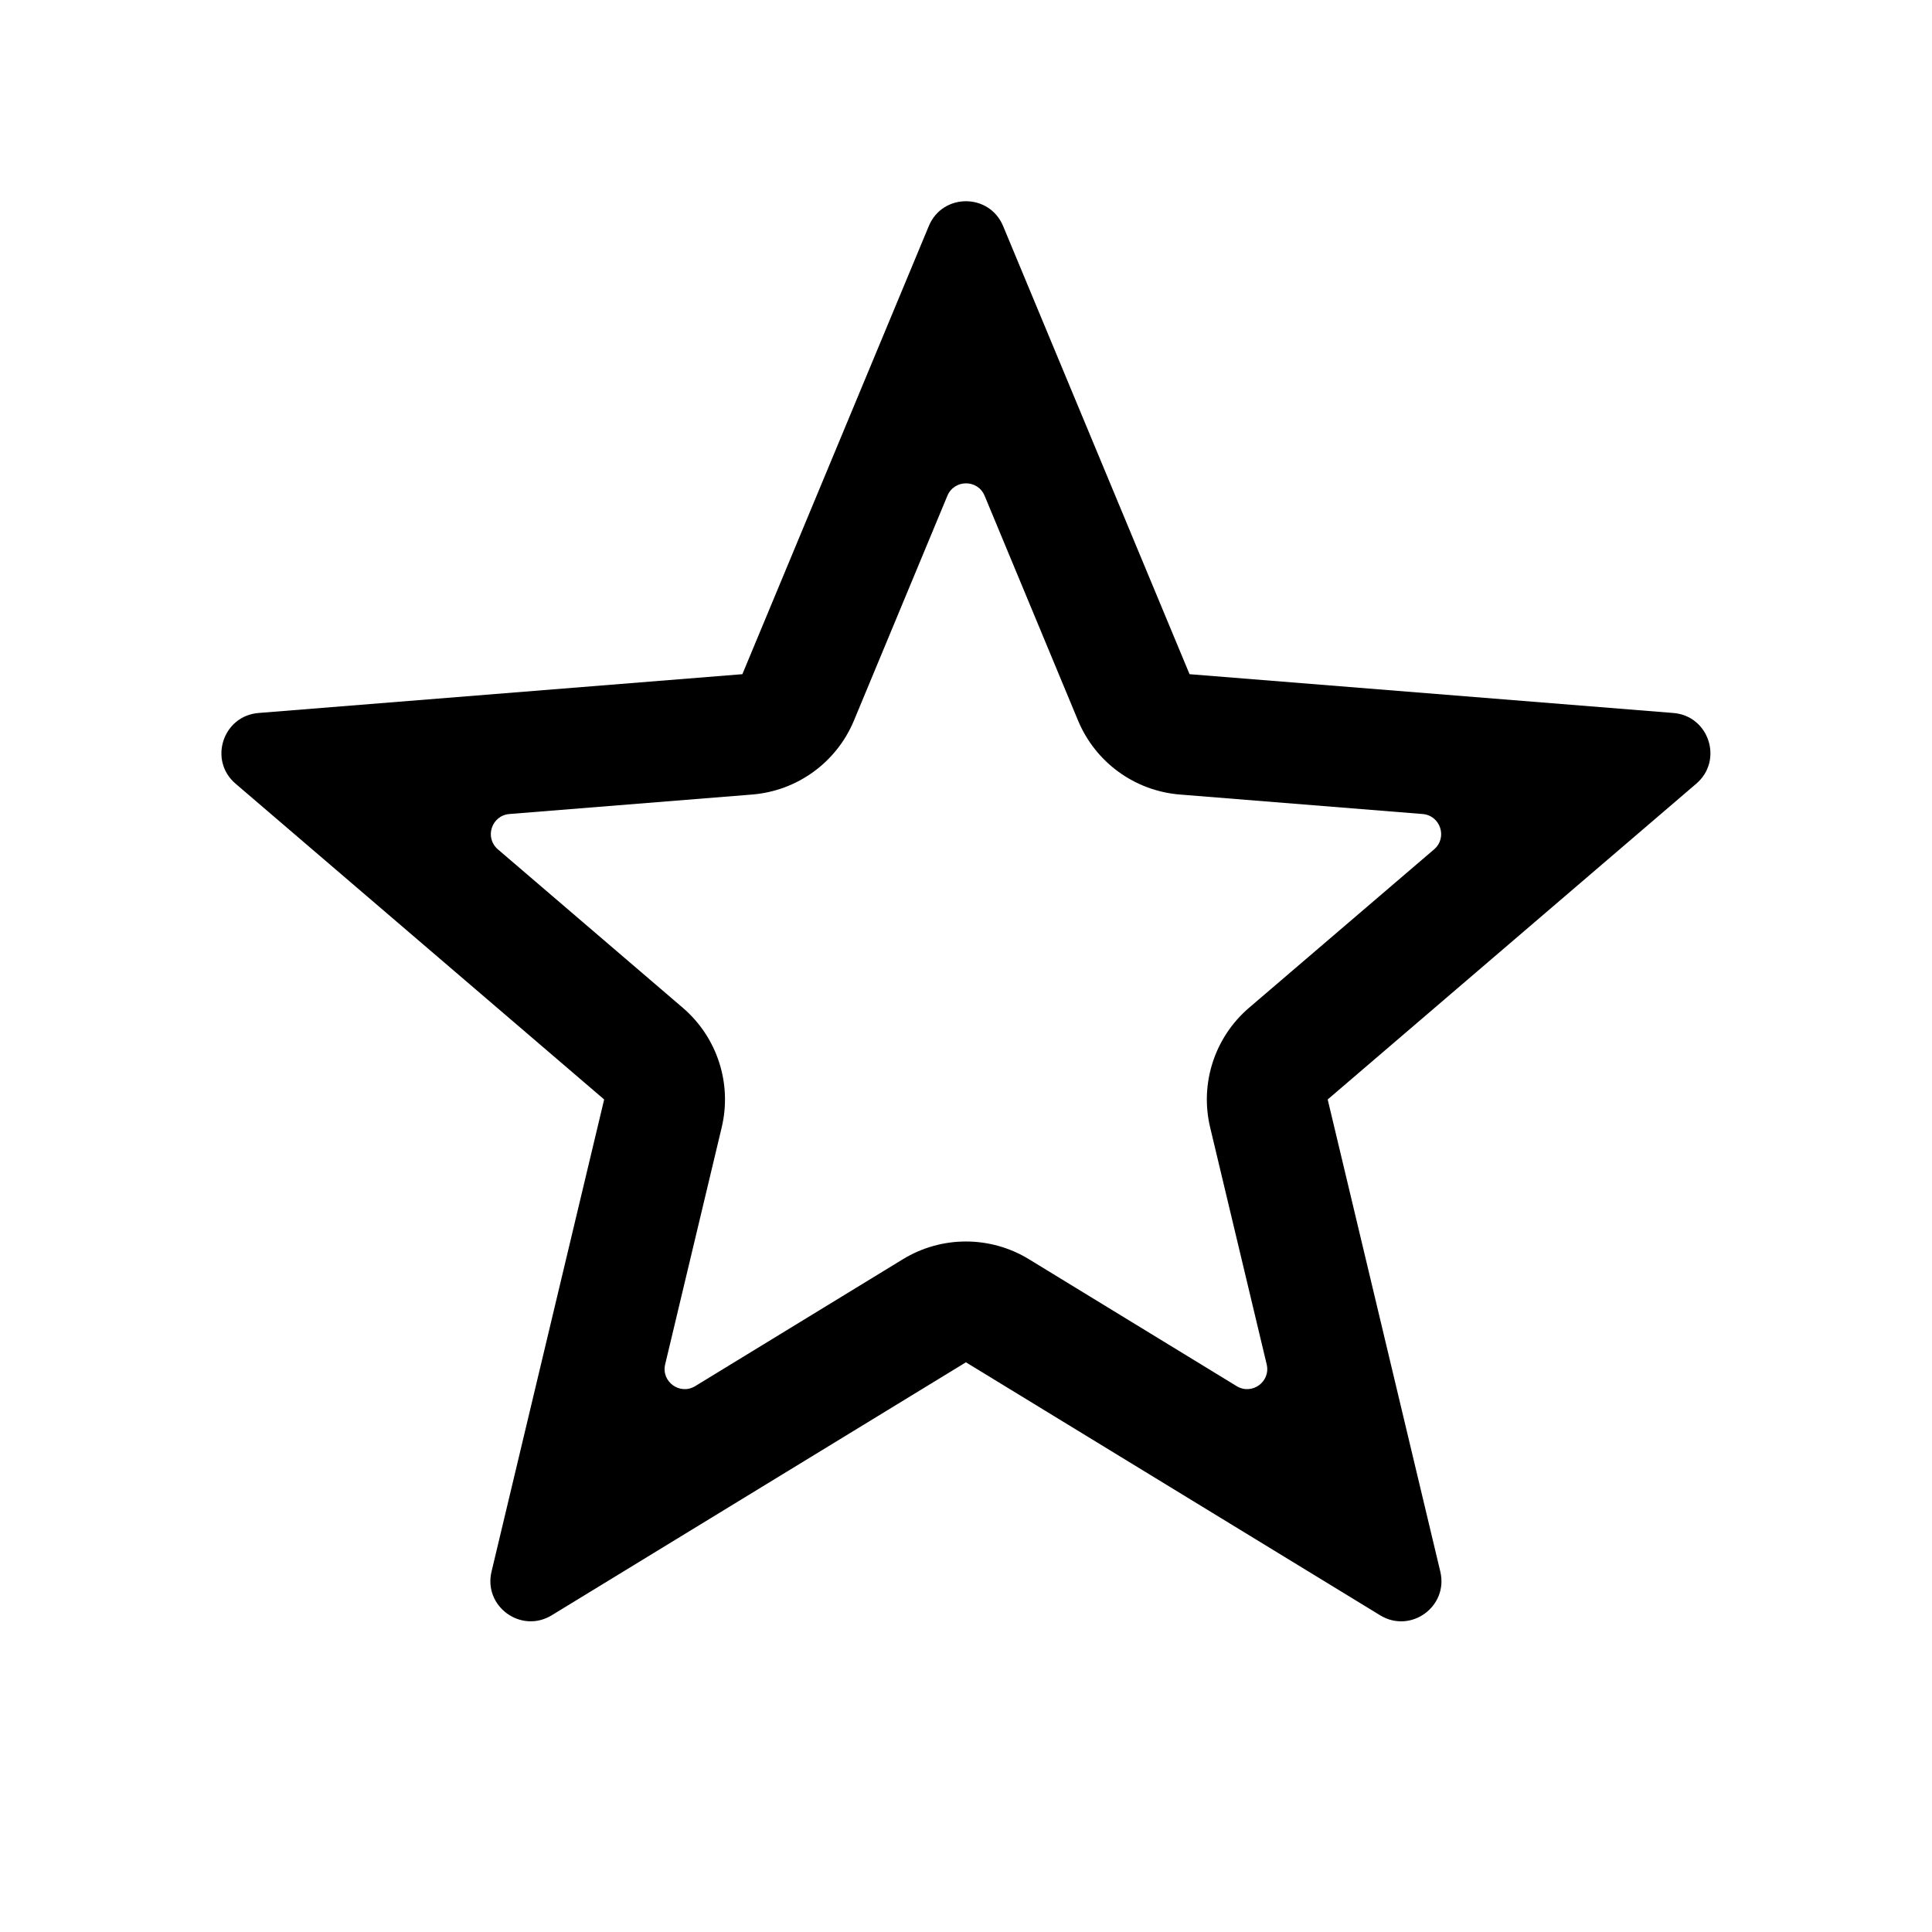 <svg fill="none" height="24" viewBox="0 0 24 24" width="24" xmlns="http://www.w3.org/2000/svg"><path clip-rule="evenodd" d="m14.777 8.375-2.316-5.567c-.171-.411-.753-.411-.923 0l-2.316 5.567-6.011.482c-.443.036-.623.589-.285.878l4.579 3.923-1.399 5.865c-.103.433.367.774.747.543l5.146-3.143 5.146 3.143c.38.232.85-.11.747-.543l-1.399-5.865 4.579-3.923c.338-.289.158-.843-.285-.878zm3.038 2.176c.169-.145.079-.421-.143-.439l-3.015-.242c-.561-.045-1.049-.4-1.265-.919l-1.161-2.793c-.085-.205-.376-.205-.462 0l-1.161 2.793c-.216.519-.704.874-1.265.919l-3.015.242c-.222.018-.312.294-.143.439l2.297 1.968c.427.366.614.94.483 1.487l-.702 2.942c-.052.216.184.387.373.271l2.581-1.577c.48-.293 1.084-.293 1.564 0l2.581 1.577c.19.116.425-.055.373-.271l-.702-2.942c-.131-.547.056-1.121.483-1.487z" fill="#000" fill-rule="evenodd"/></svg>